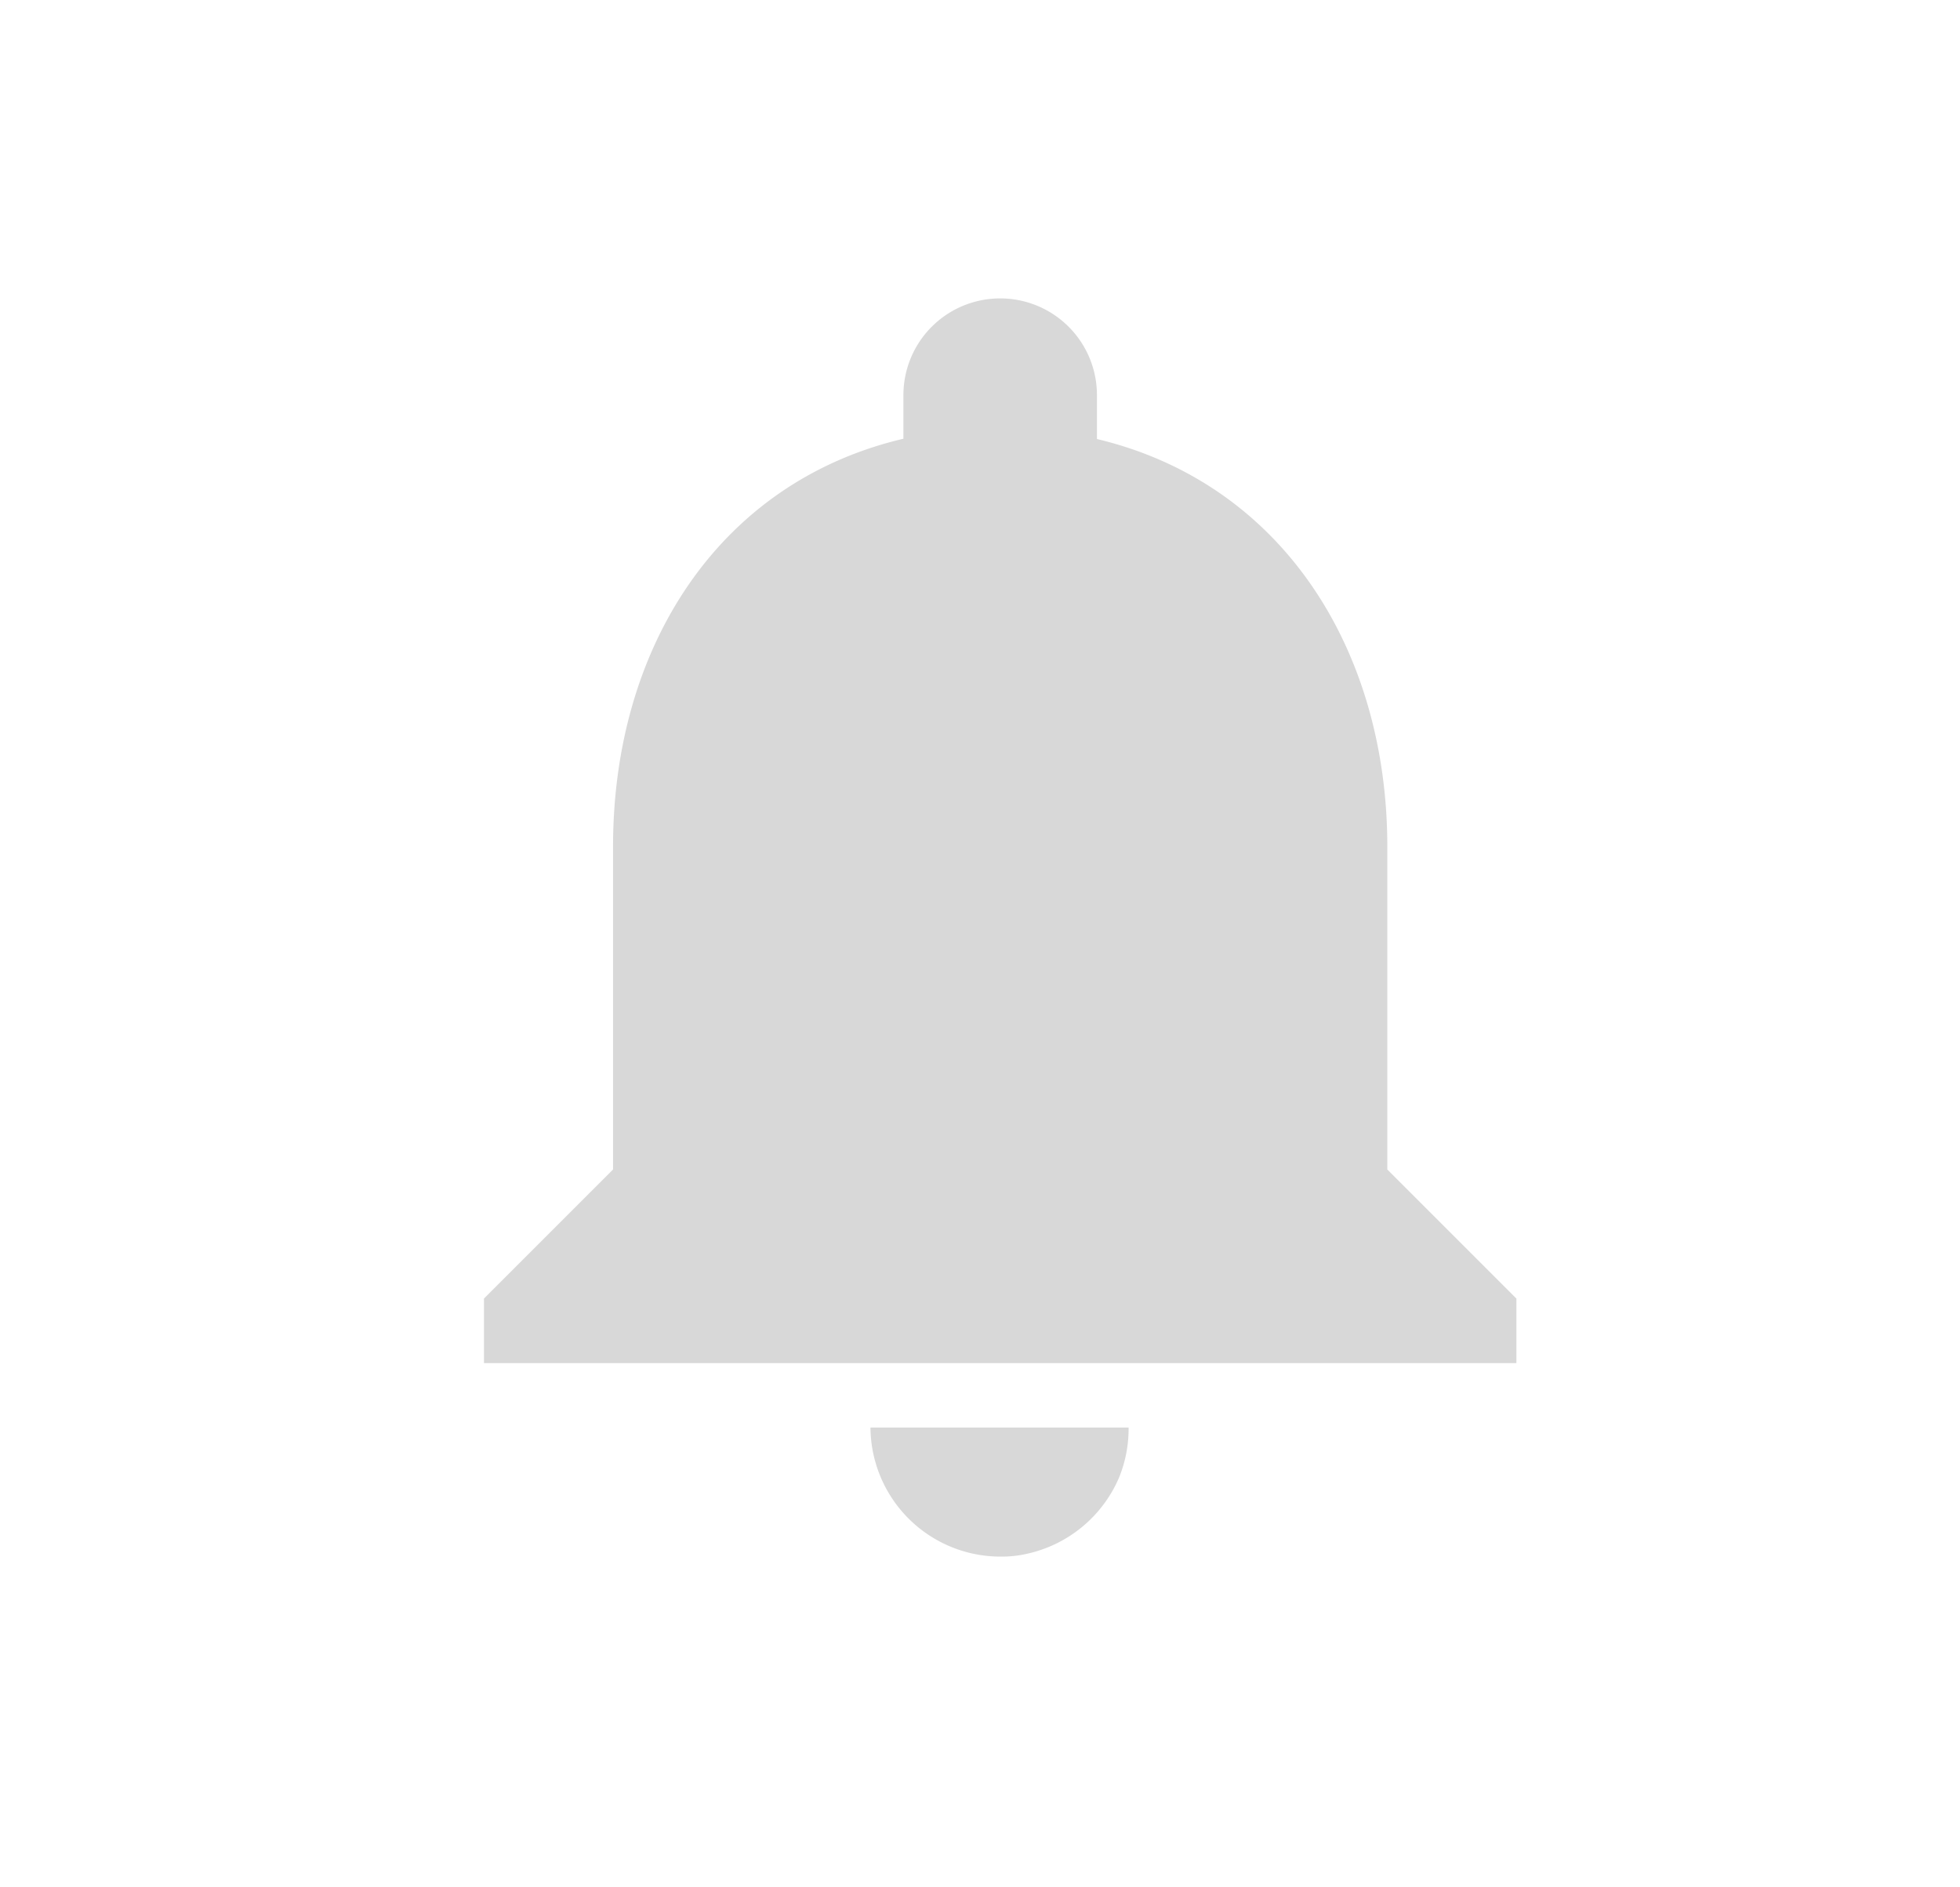 <svg xmlns="http://www.w3.org/2000/svg" width="27" height="26" viewBox="0 0 27 26">
    <path style="fill:none;opacity:.3" d="M0 0h27v26H0z"/>
    <path d="M334.111-47.667a1.557 1.557 0 0 0 .356-.036 1.8 1.8 0 0 0 1.28-1.049 1.784 1.784 0 0 0 .133-.693h-3.556a1.791 1.791 0 0 0 1.787 1.778zm5.333-9.778c0-2.729-1.458-5.013-4-5.618v-.6A1.332 1.332 0 0 0 334.111-65a1.332 1.332 0 0 0-1.333 1.333v.6c-2.551.6-4 2.88-4 5.618V-53L327-51.222v.889h14.222v-.889L339.444-53v-4.444z" transform="translate(-320.333 69.111)" style="fill:#d8d8d8;fill-rule:evenodd"/>
</svg>
